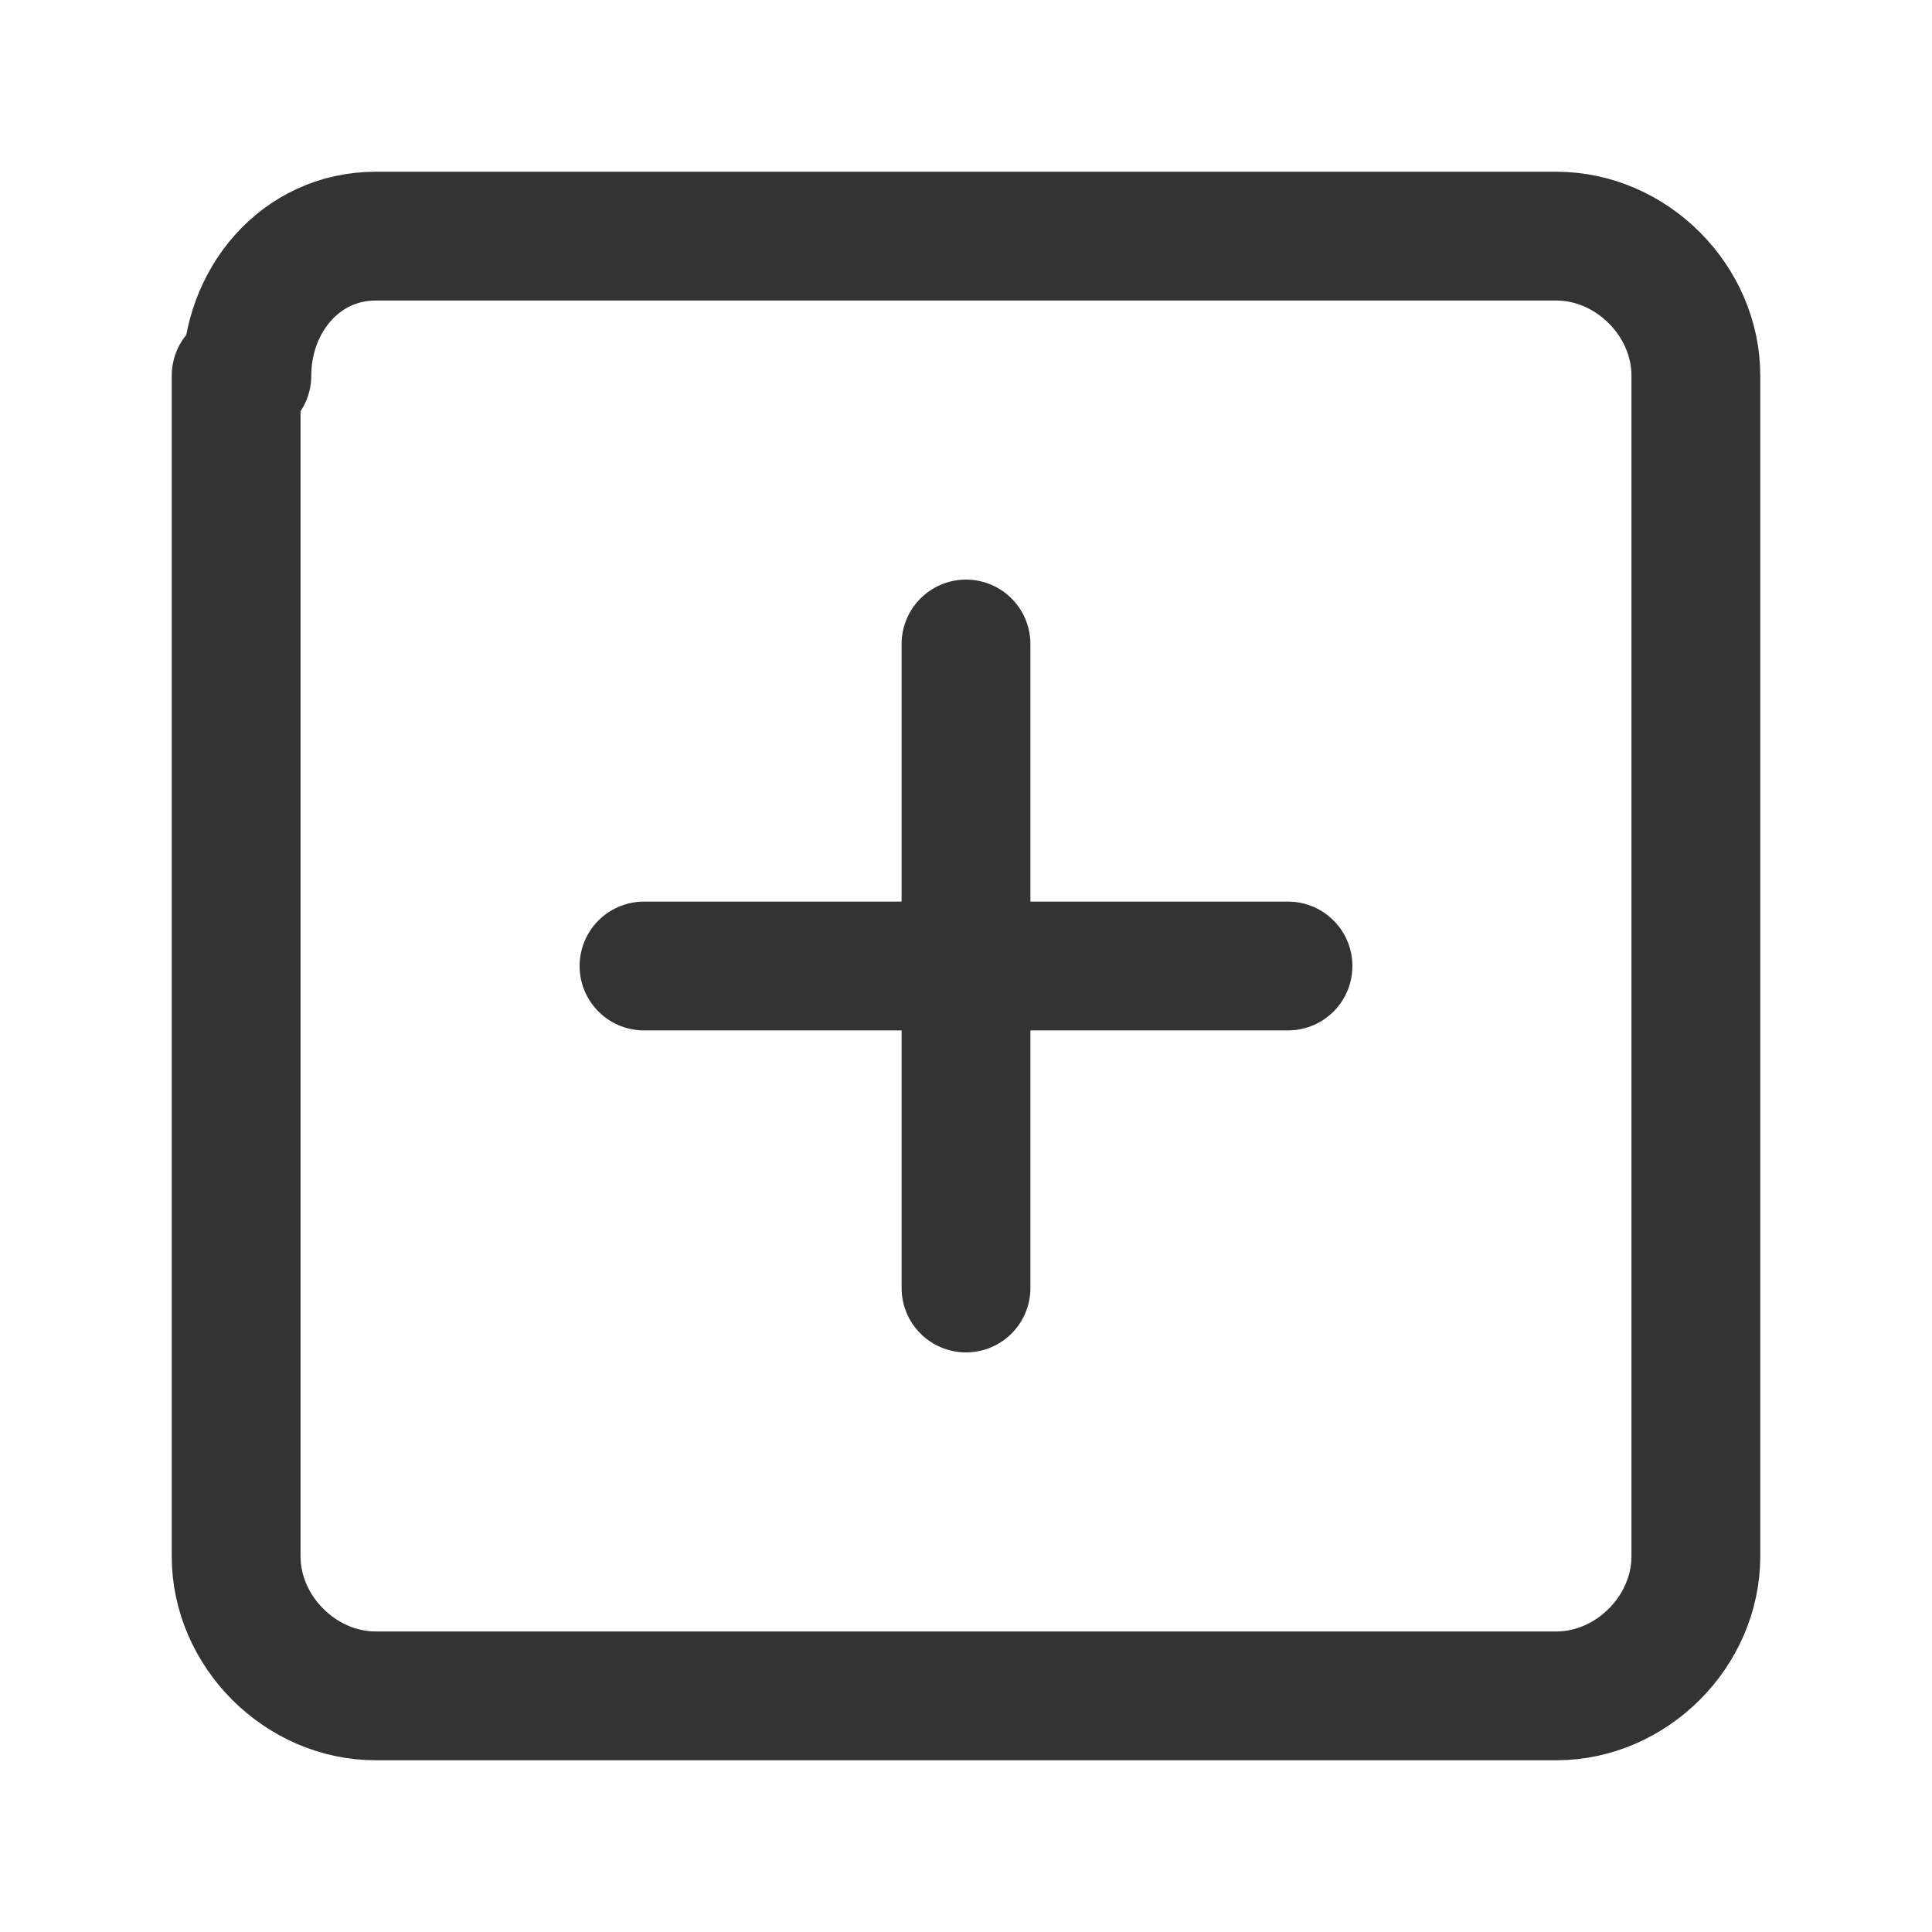 <svg xmlns="http://www.w3.org/2000/svg" fill="none" viewBox="0 0 18 18"><path stroke="#333" stroke-linecap="round" stroke-linejoin="round" stroke-width="1.2" d="M2.3 3.5c0-.7.5-1.3 1.2-1.3h11c.7 0 1.3.6 1.3 1.3v11c0 .7-.6 1.3-1.3 1.3h-11c-.7 0-1.3-.6-1.3-1.3v-11Z" clip-rule="evenodd"/><path stroke="#333" stroke-linecap="round" stroke-linejoin="round" stroke-width="1.2" d="M9 6v6M6 9h6"/></svg>